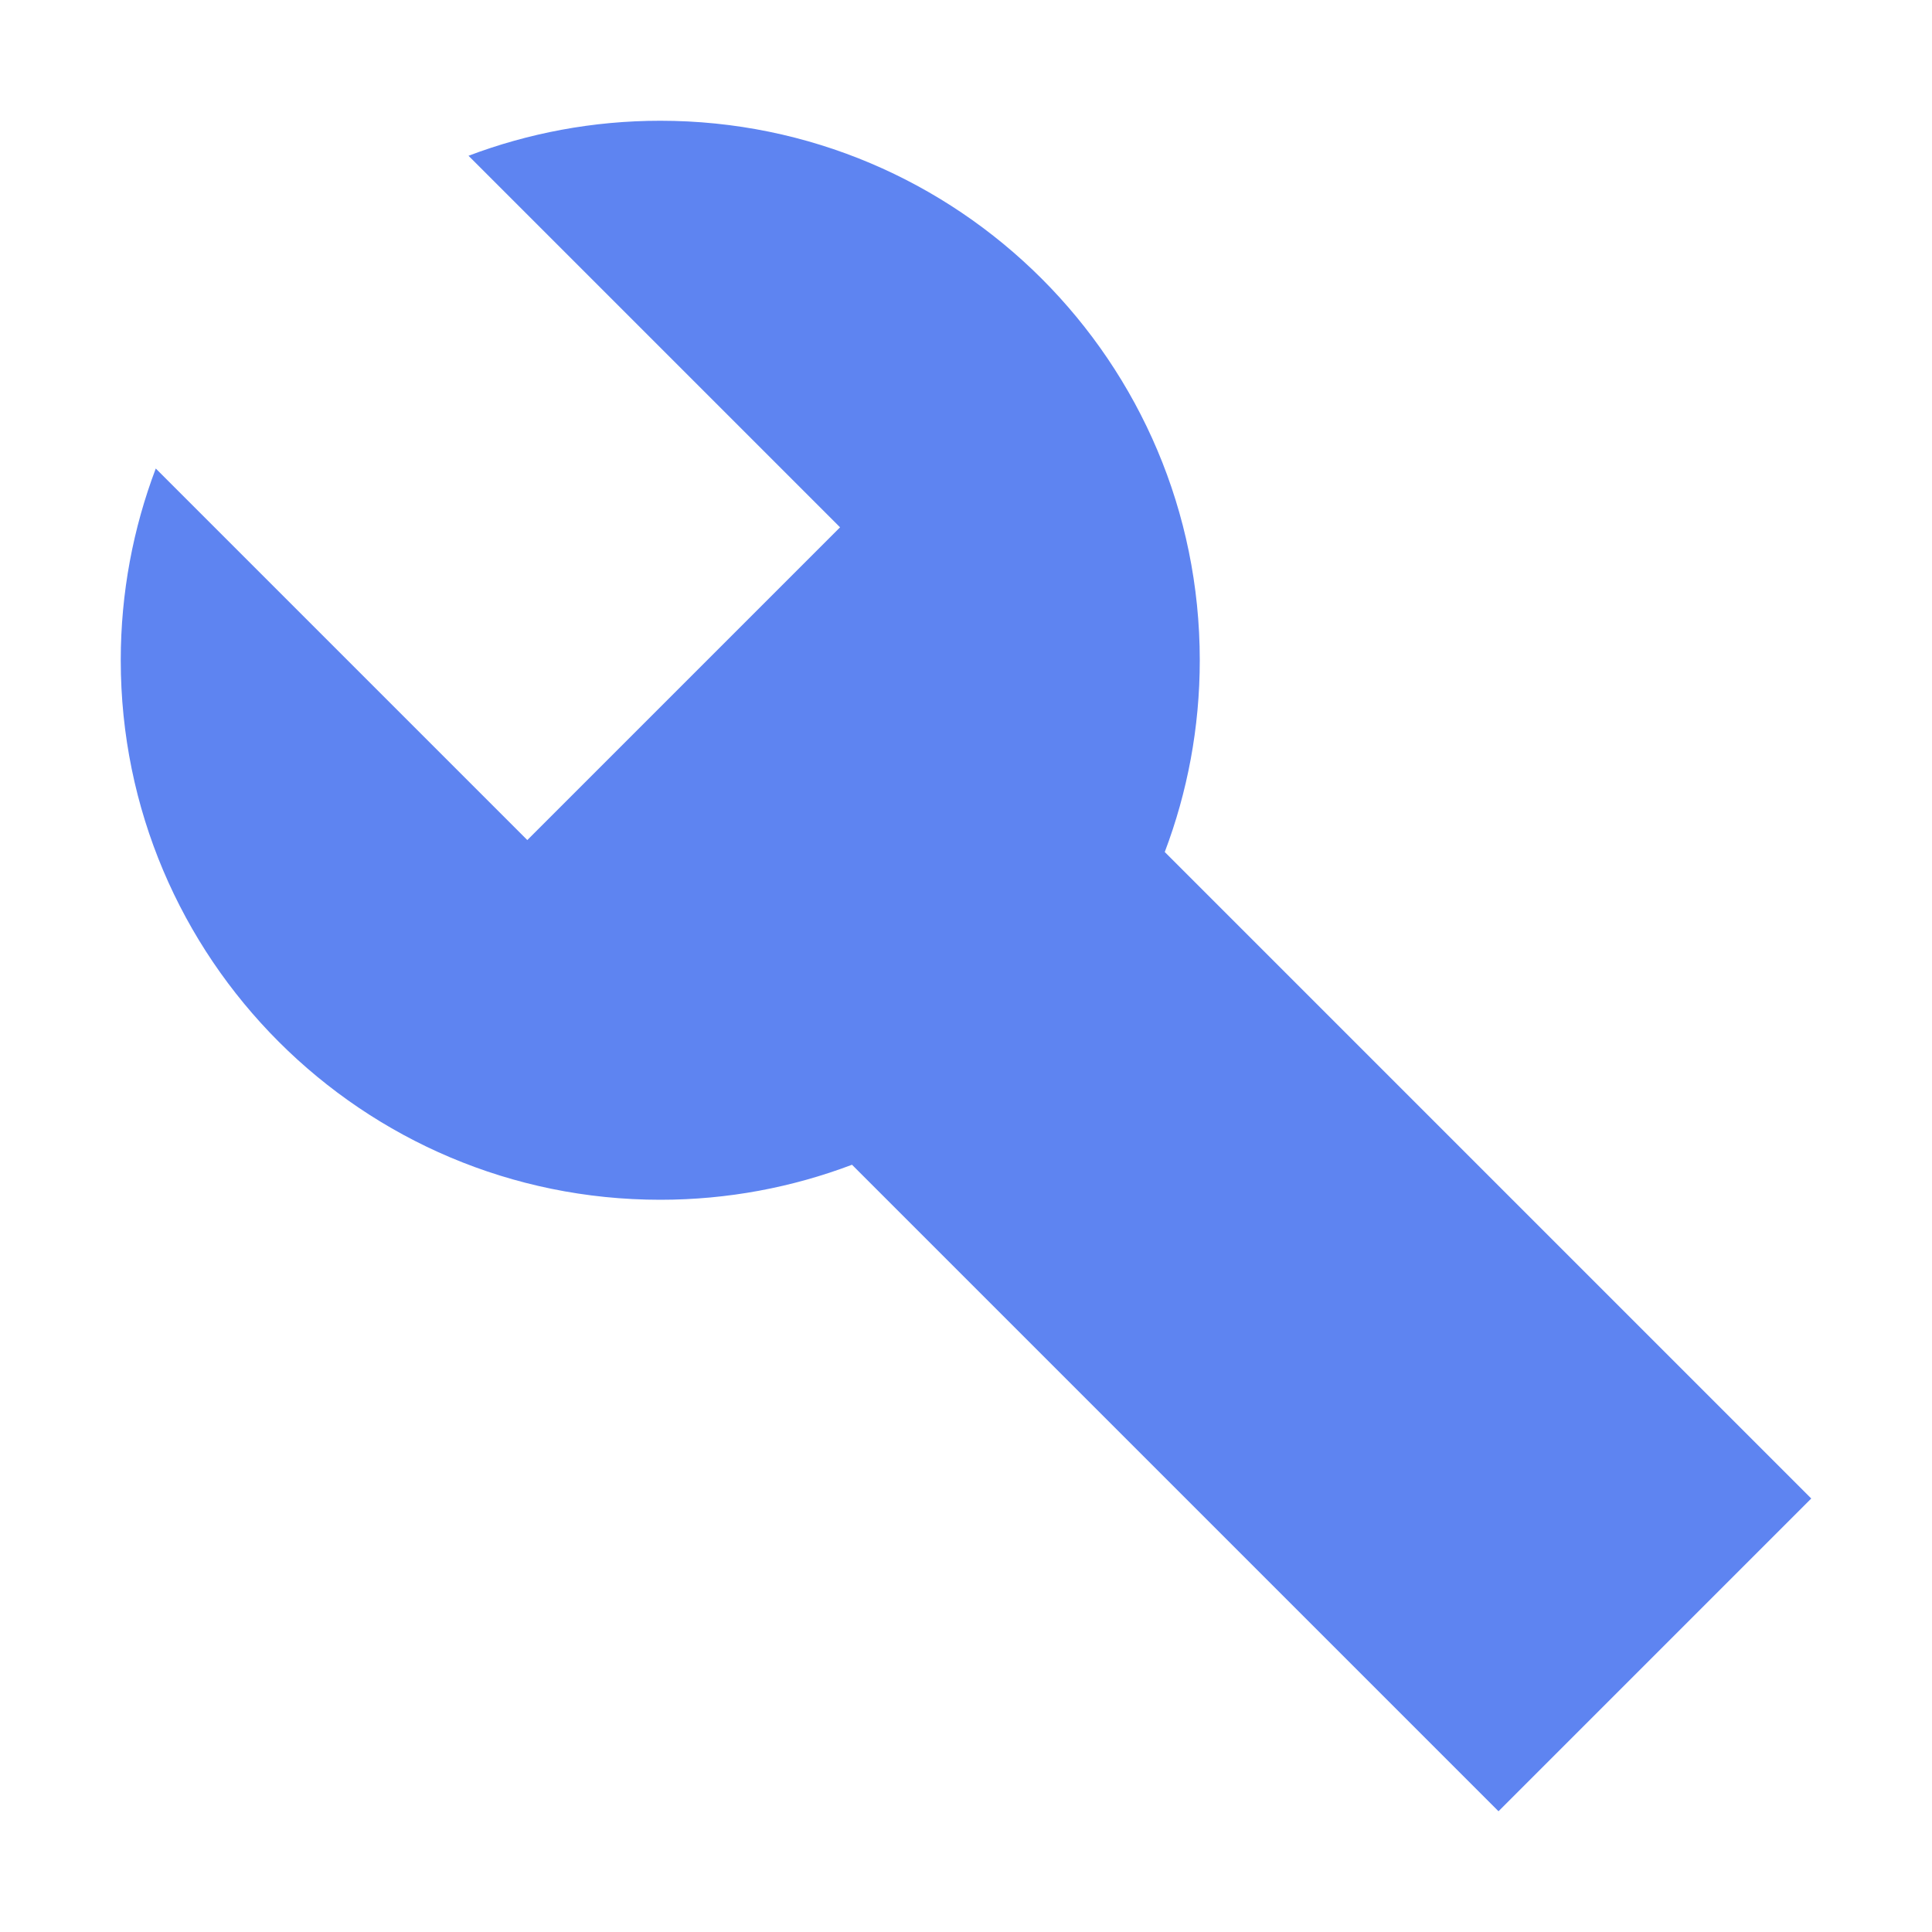 <svg style="pointer-events: none; display: block; width: 100%; height: 100%;" class="style-scope yt-icon" preserveAspectRatio="xMidYMid meet" viewBox="0 0 16 16" xmlns="http://www.w3.org/2000/svg">
<g class="style-scope yt-icon">
<path fill="#5E84F1" class="style-scope yt-icon" d="M9.646,7.056 C9.833,6.562 9.936,6.027 9.936,5.468 C9.936,3 7.936,1 5.468,1 C4.909,1 4.374,1.103 3.88,1.29 L6.957,4.367 L4.367,6.957 L1.29,3.88 C1.103,4.374 1,4.909 1,5.468 C1,7.936 3,9.936 5.468,9.936 C6.027,9.936 6.562,9.833 7.056,9.646 L12.41,15 L15,12.41 L9.646,7.056 Z"></path>
</g>
</svg>
